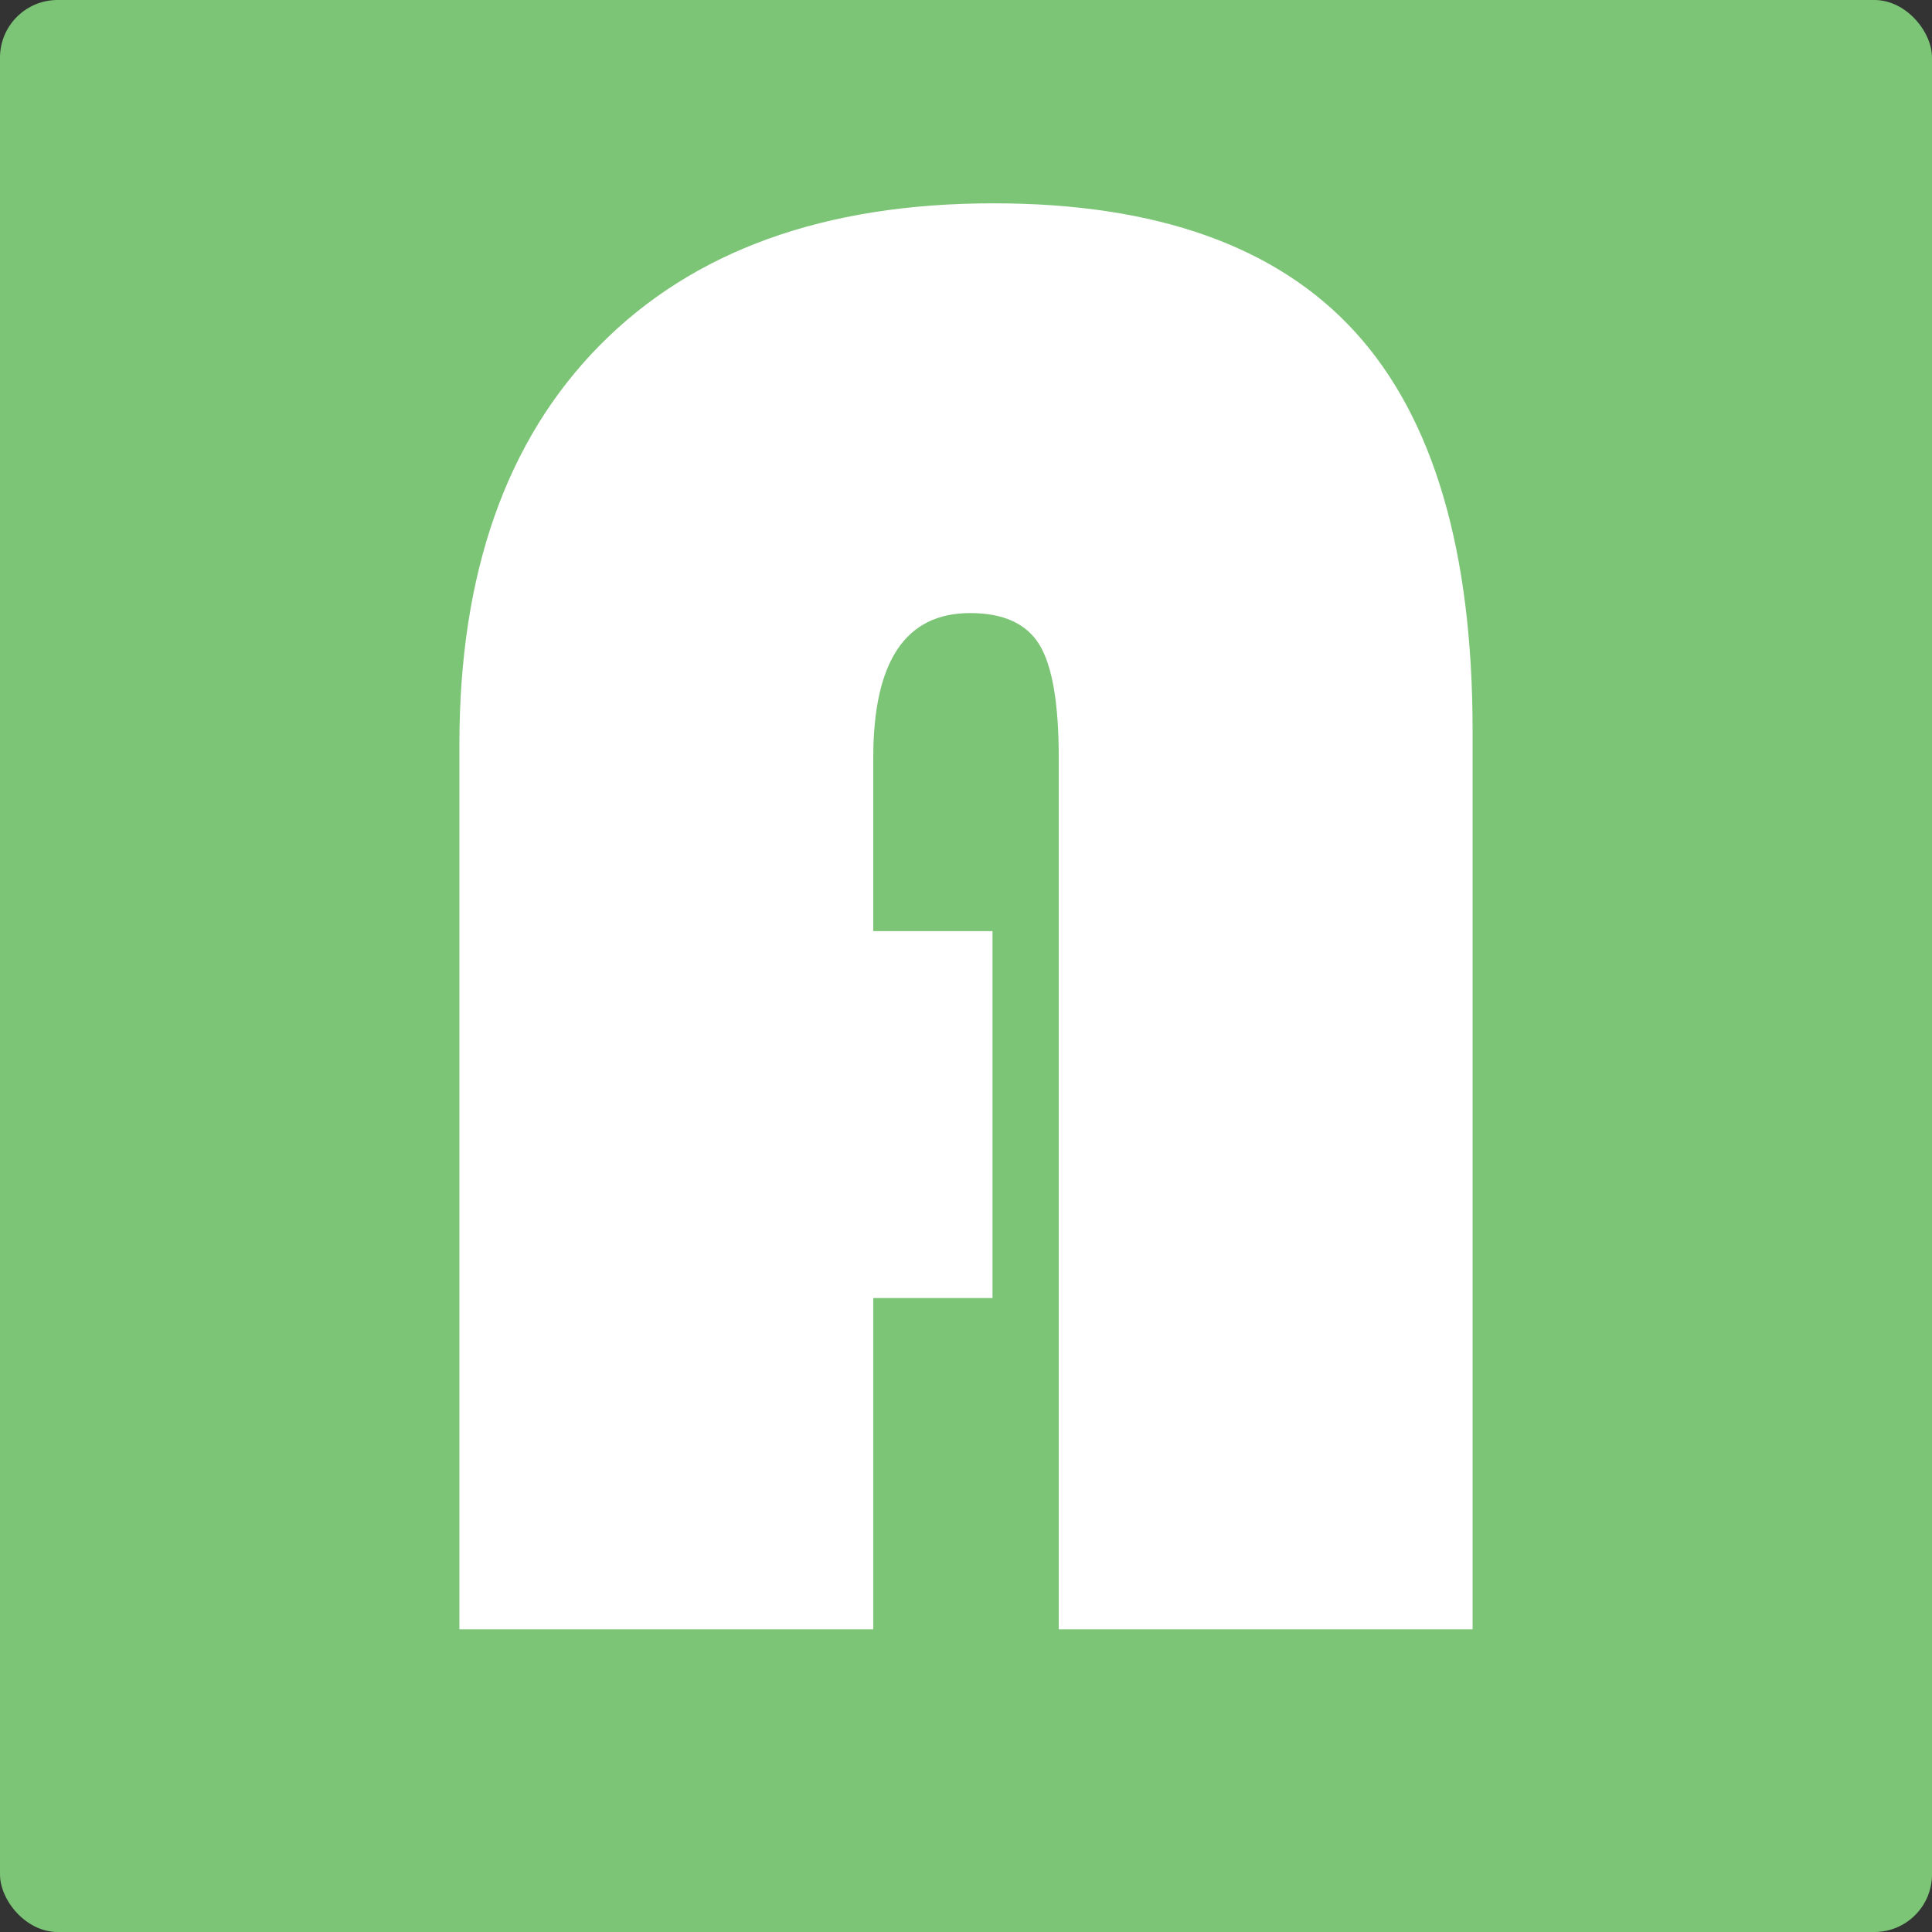 <svg id="Layer_1" data-name="Layer 1" xmlns="http://www.w3.org/2000/svg" viewBox="0 0 2454.5 2454.5"><rect x="0" y="0" width="2454.5" height="2454.5" fill="#333333" stroke="none"/><defs><style>.cls-1{fill:#7cc576;}.cls-2{fill:#fff;}</style></defs><rect class="cls-1" width="2454.5" height="2454.5" rx="73.19"/><path class="cls-2" d="M1320.28,1235.67v466.18H1168.77v420.87H643v-1124q0-326.34,178.06-507t500.5-180.65q310.8,0,459.72,163.81t148.92,505.69V2122.72H1404.45V1015.52q0-103.59-24.6-143.74t-88.06-40.14q-123,0-123,183.88v220.15Z" transform="translate(-59.36 -52.76)"/></svg>